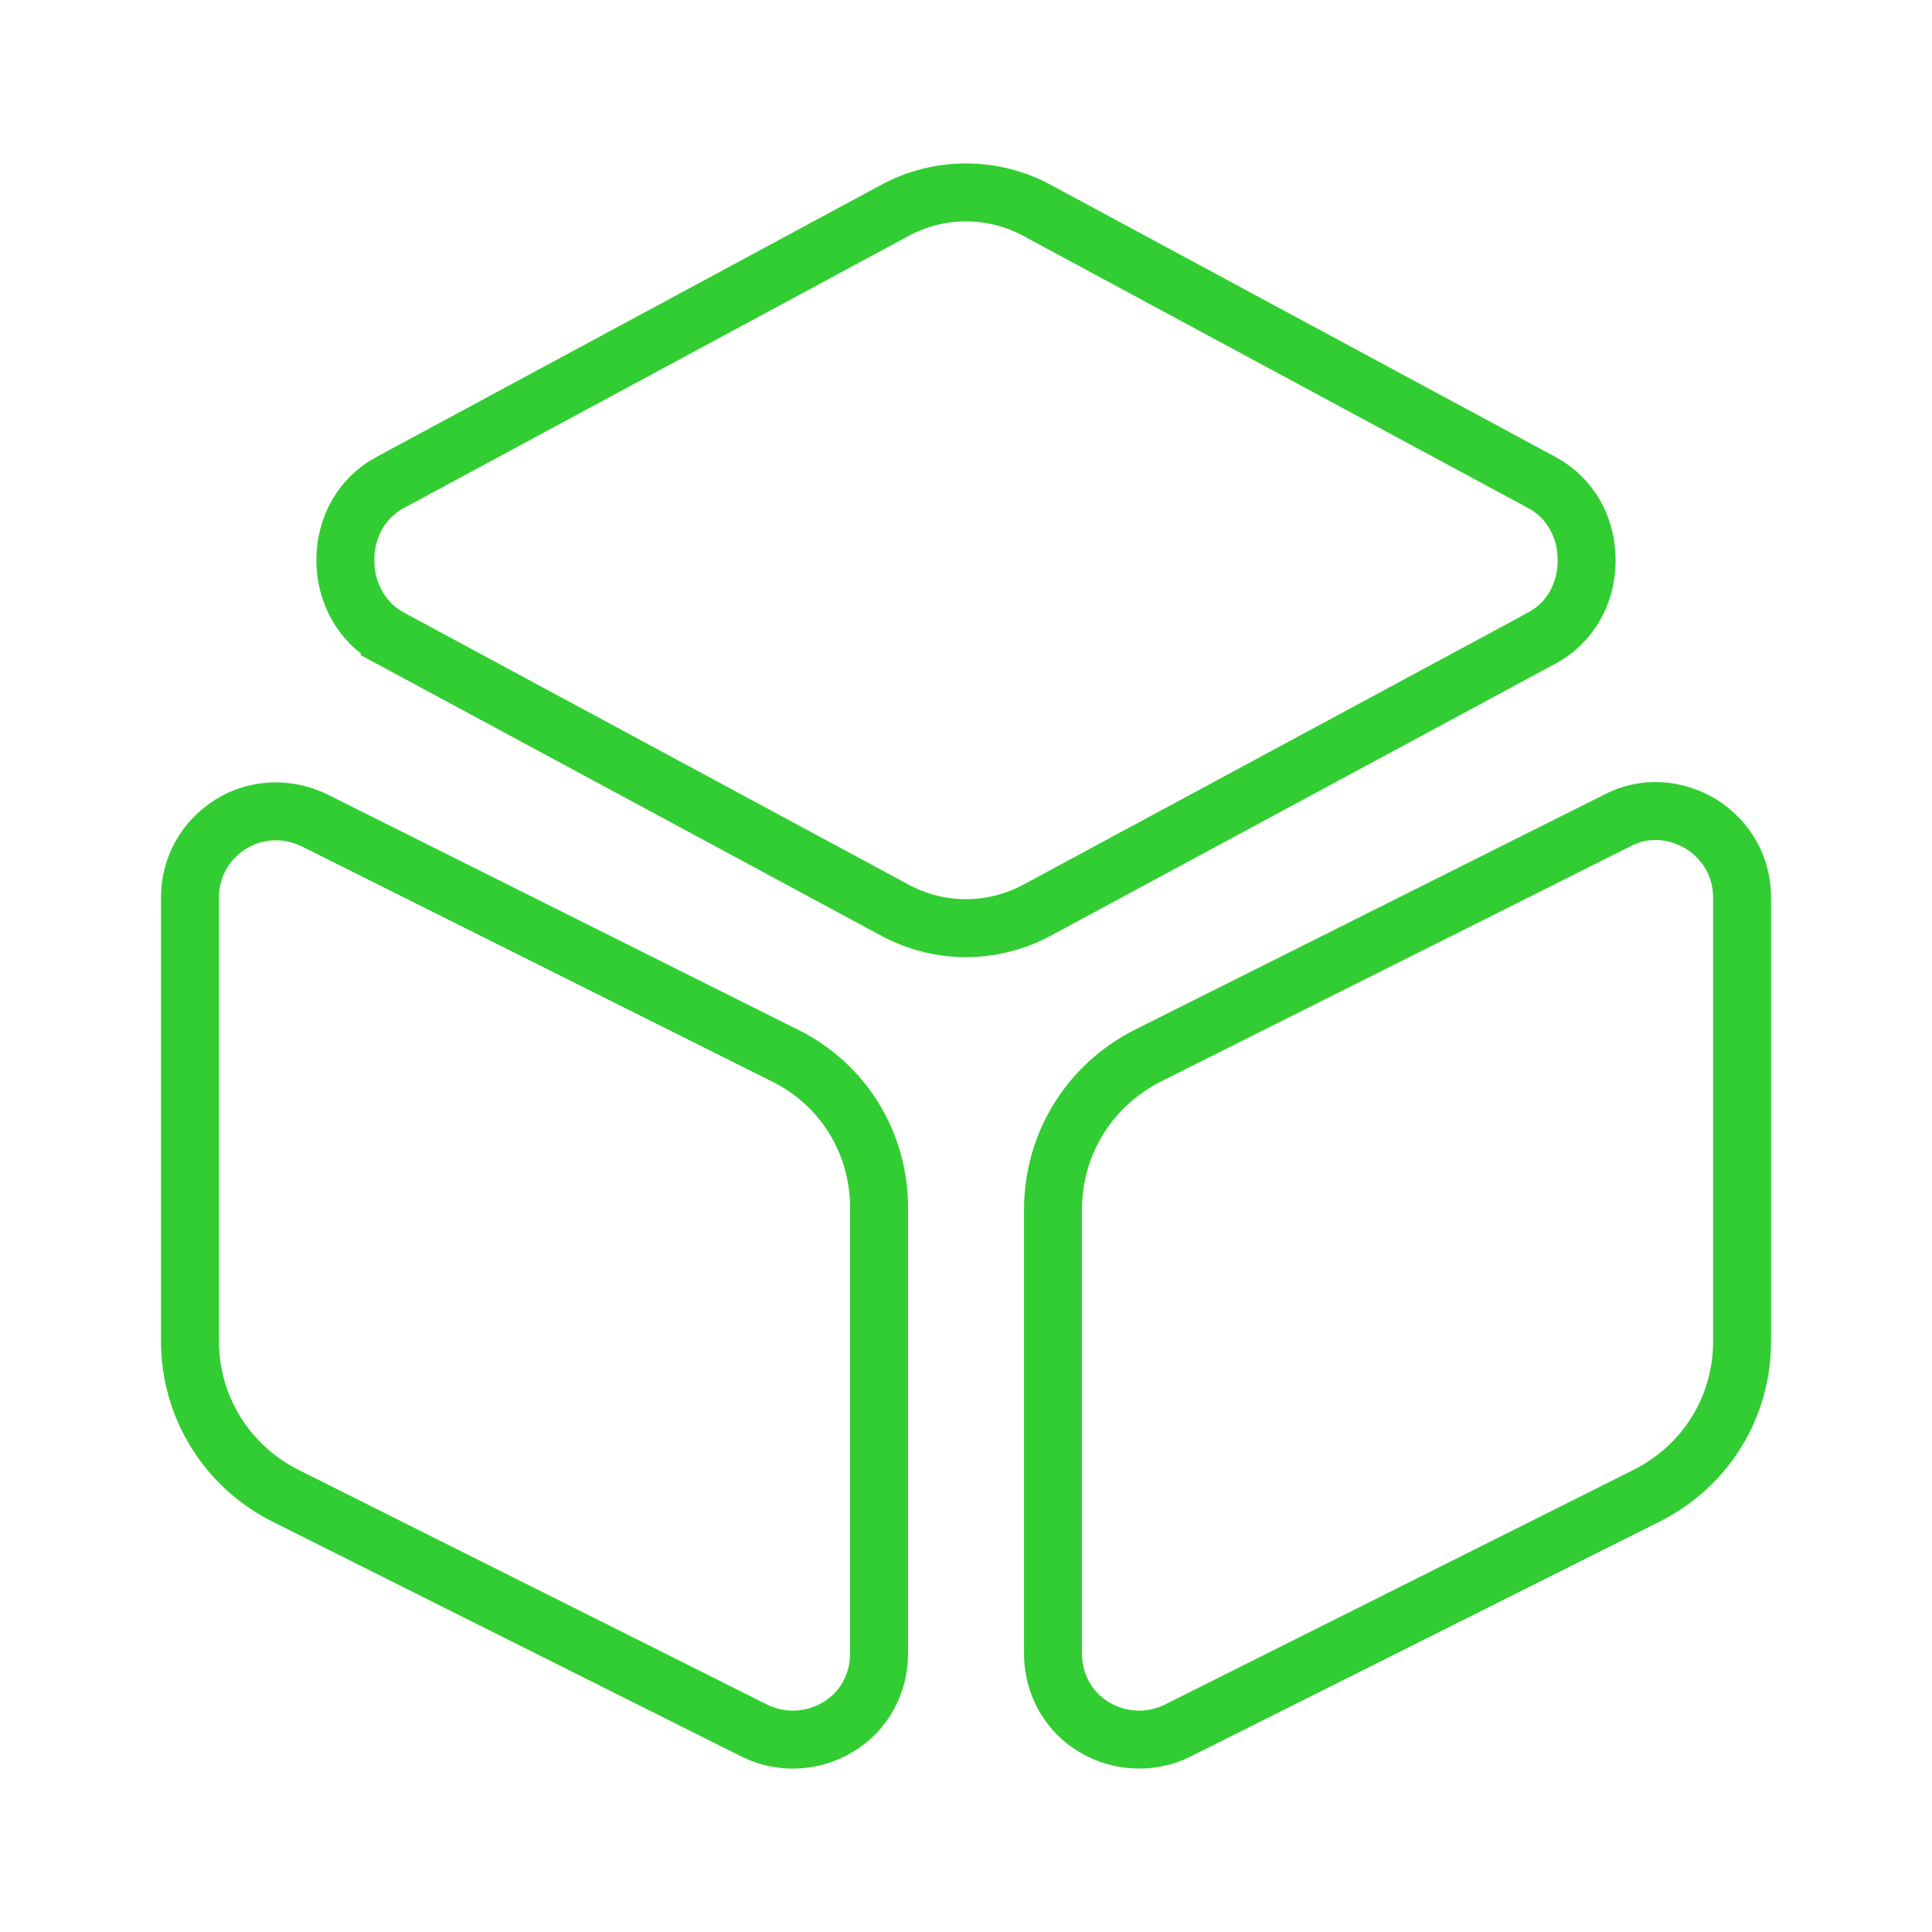 <svg width="100" height="100" viewBox="0 0 100 100" fill="none" xmlns="http://www.w3.org/2000/svg">
<path d="M53.697 10.9L53.704 10.904L79.824 24.985C79.825 24.985 79.826 24.985 79.826 24.986C81.236 25.753 82.124 27.233 82.124 29C82.124 30.768 81.236 32.247 79.826 33.014C79.826 33.015 79.825 33.015 79.824 33.016L53.704 47.096L53.697 47.1C52.548 47.727 51.254 48.042 49.999 48.042C48.743 48.042 47.45 47.727 46.3 47.1L46.294 47.096L20.173 33.016C20.173 33.015 20.172 33.015 20.171 33.014C18.767 32.25 17.874 30.732 17.874 29C17.874 27.233 18.761 25.753 20.171 24.986C20.172 24.986 20.172 24.985 20.173 24.985L46.294 10.904L46.294 10.904L46.3 10.9C48.603 9.645 51.395 9.645 53.697 10.9Z" stroke="#32CD32" stroke-width="3"/>
<path d="M40.621 54.633L40.627 54.636C43.65 56.13 45.536 59.184 45.5 62.609L45.5 62.617V62.625V85.583C45.5 87.16 44.718 88.581 43.391 89.383L43.387 89.385C42.669 89.822 41.856 90.042 41.042 90.042C40.351 90.042 39.665 89.885 39.046 89.575L14.761 77.412C14.759 77.411 14.759 77.411 14.758 77.41C11.72 75.872 9.833 72.806 9.833 69.417V46.458C9.833 44.9 10.602 43.502 11.96 42.648C13.254 41.849 14.868 41.775 16.294 42.47L40.621 54.633Z" stroke="#32CD32" stroke-width="3"/>
<path d="M83.716 42.466L83.728 42.46L83.74 42.454C85.073 41.757 86.677 41.827 88.049 42.652C89.403 43.507 90.17 44.902 90.17 46.458V69.416C90.17 72.844 88.286 75.87 85.245 77.41C85.244 77.41 85.243 77.411 85.243 77.411L60.957 89.575C60.338 89.884 59.652 90.041 58.961 90.041C58.147 90.041 57.334 89.822 56.616 89.385L56.612 89.383C55.285 88.58 54.503 87.159 54.503 85.583V62.625C54.503 59.197 56.387 56.17 59.428 54.631C59.428 54.631 59.429 54.63 59.43 54.63L83.716 42.466Z" stroke="#32CD32" stroke-width="3"/>
</svg>
